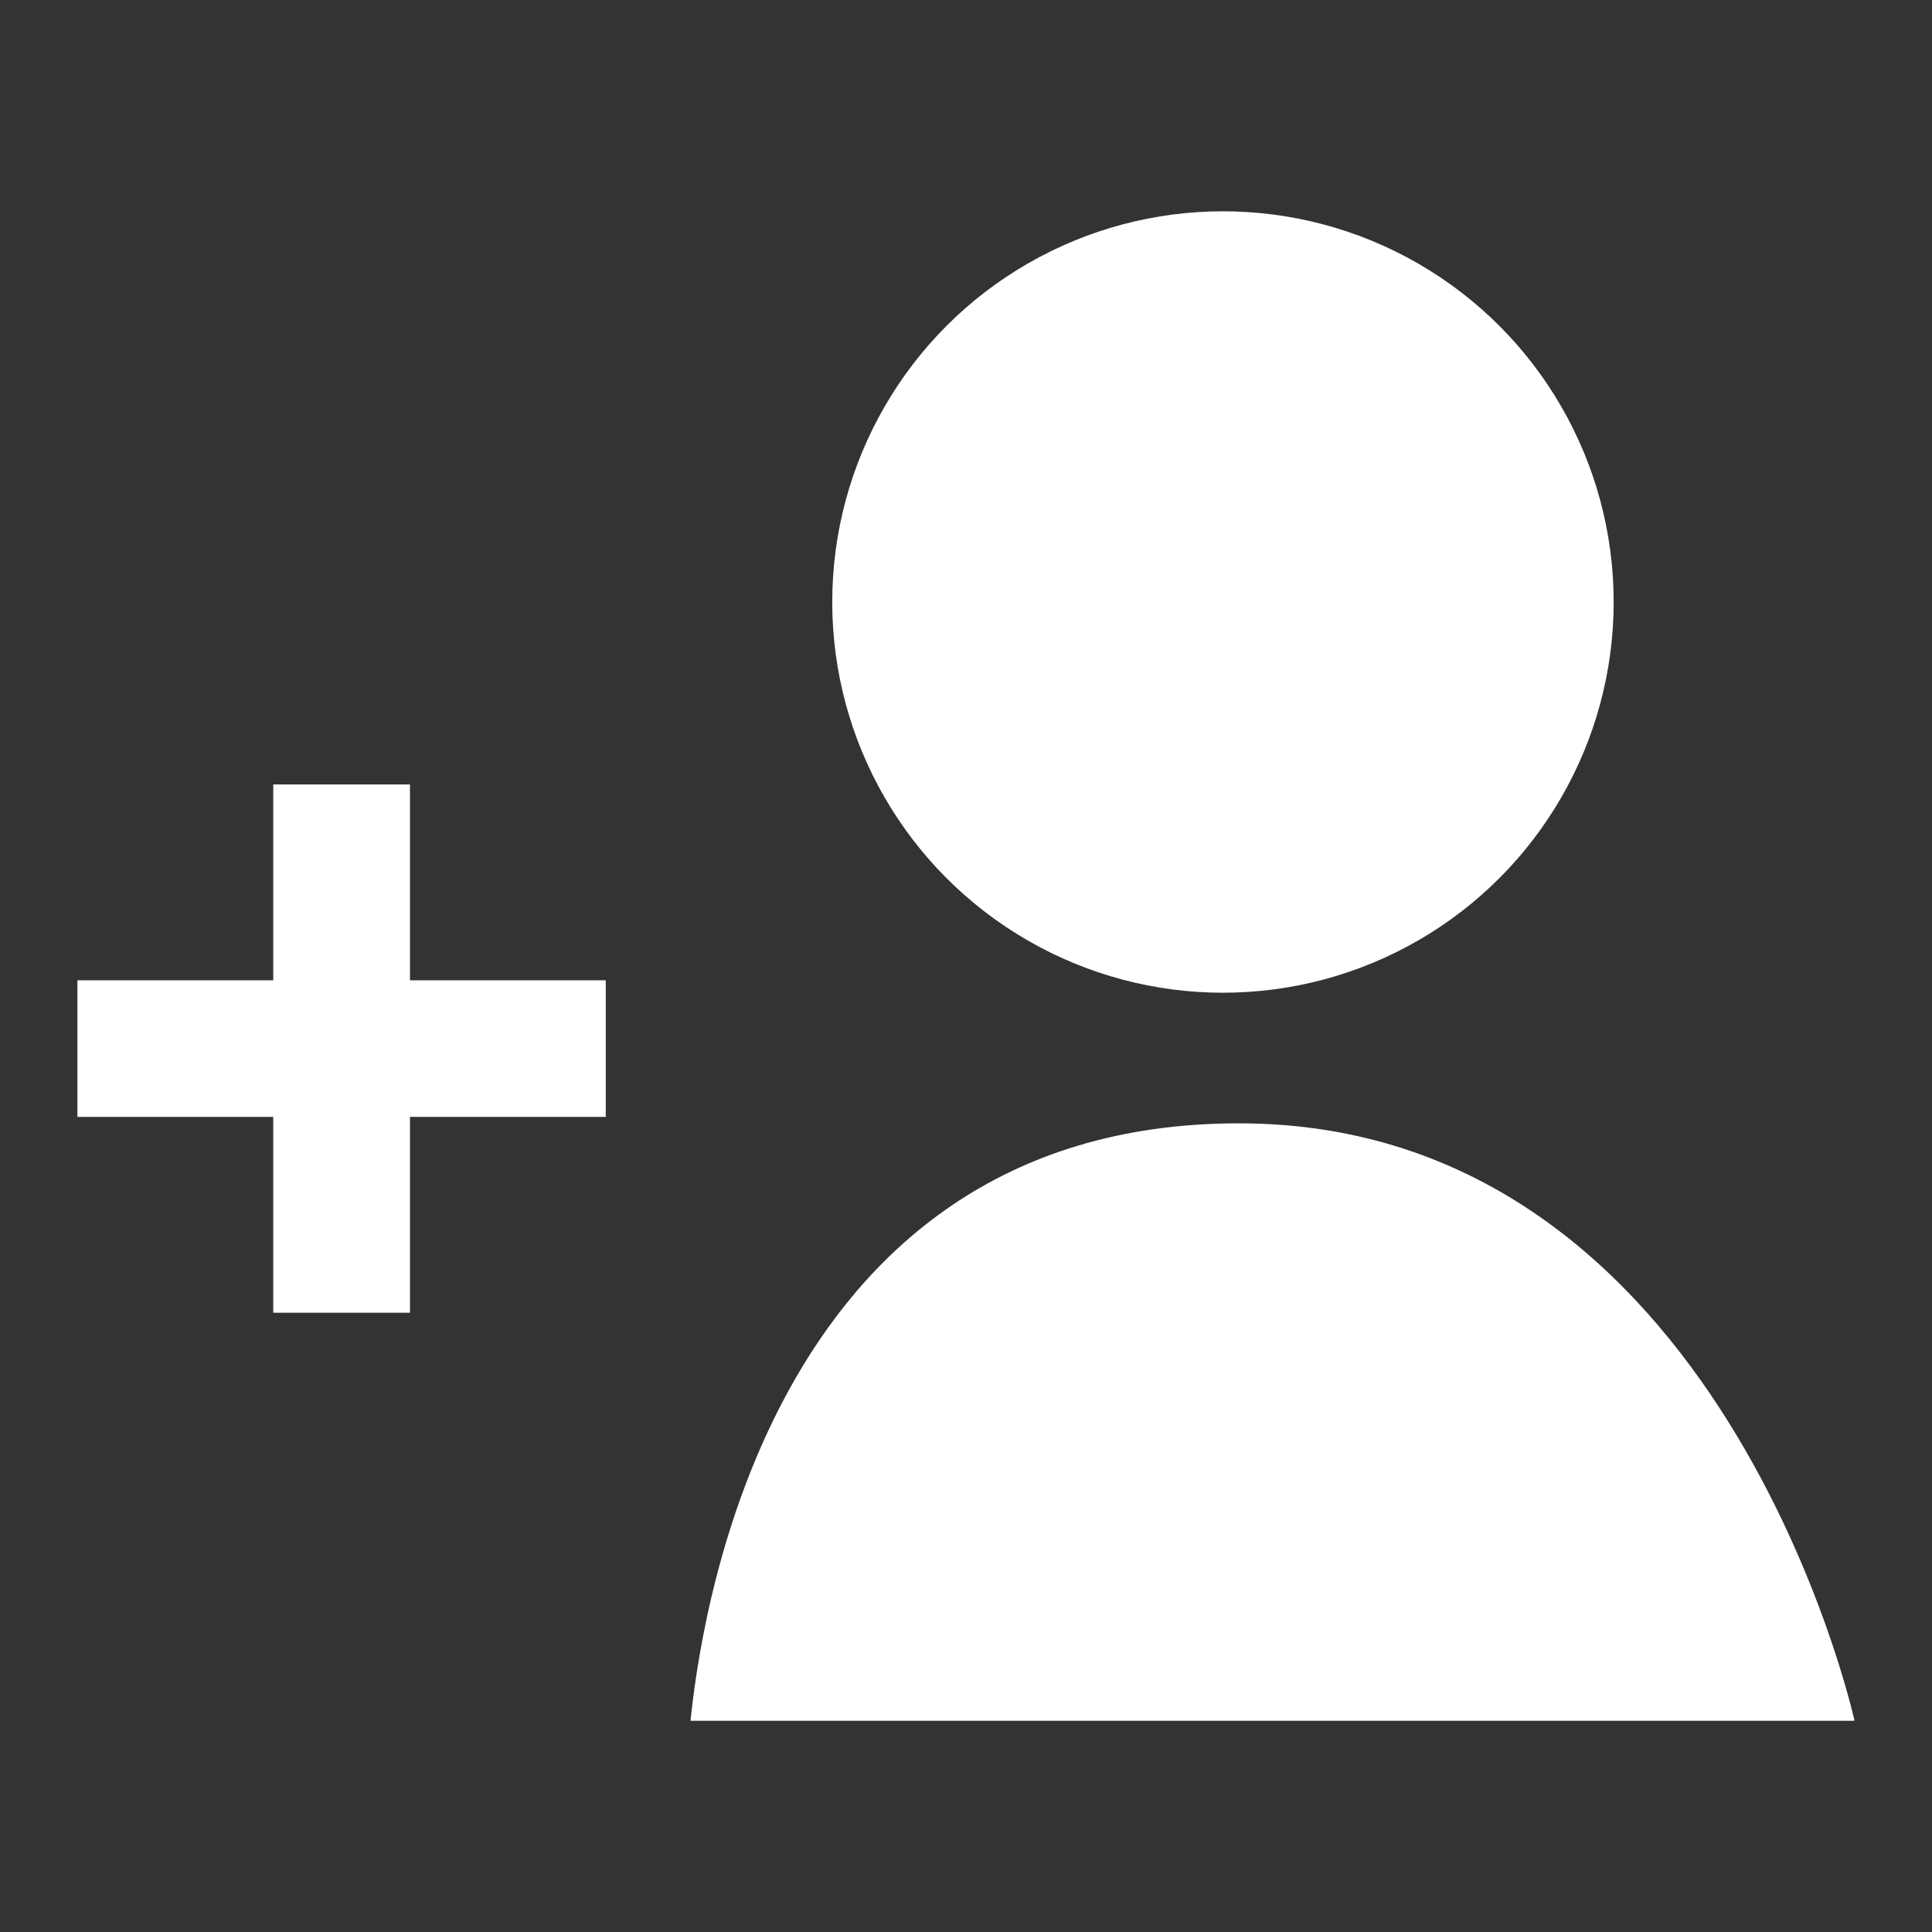 <?xml version="1.0" encoding="utf-8"?>
<!-- Generator: Adobe Illustrator 16.0.0, SVG Export Plug-In . SVG Version: 6.00 Build 0)  -->
<!DOCTYPE svg PUBLIC "-//W3C//DTD SVG 1.1//EN" "http://www.w3.org/Graphics/SVG/1.1/DTD/svg11.dtd">
<svg version="1.1" id="p_1" xmlns="http://www.w3.org/2000/svg" xmlns:xlink="http://www.w3.org/1999/xlink" x="0px" y="0px"
	 width="30px" height="30px" viewBox="0 0 30 30" enable-background="new 0 0 30 30" xml:space="preserve">
<rect x="0" y="0" width="30" height="30" fill="#333333" stroke="none"/>
<g>
	<g>
		<circle fill="#FFFFFF" cx="18.99" cy="9.348" r="6.067"/>
		<path fill="#FFFFFF" d="M10.722,26.72h18.075c0,0-2.033-9.277-9.557-9.277C11.779,17.442,10.855,25.477,10.722,26.72z"/>
	</g>
	<rect x="1.202" y="15.222" fill="#FFFFFF" width="8.204" height="2.121"/>
	<rect x="4.243" y="12.181" fill="#FFFFFF" width="2.123" height="8.203"/>
</g>
</svg>
